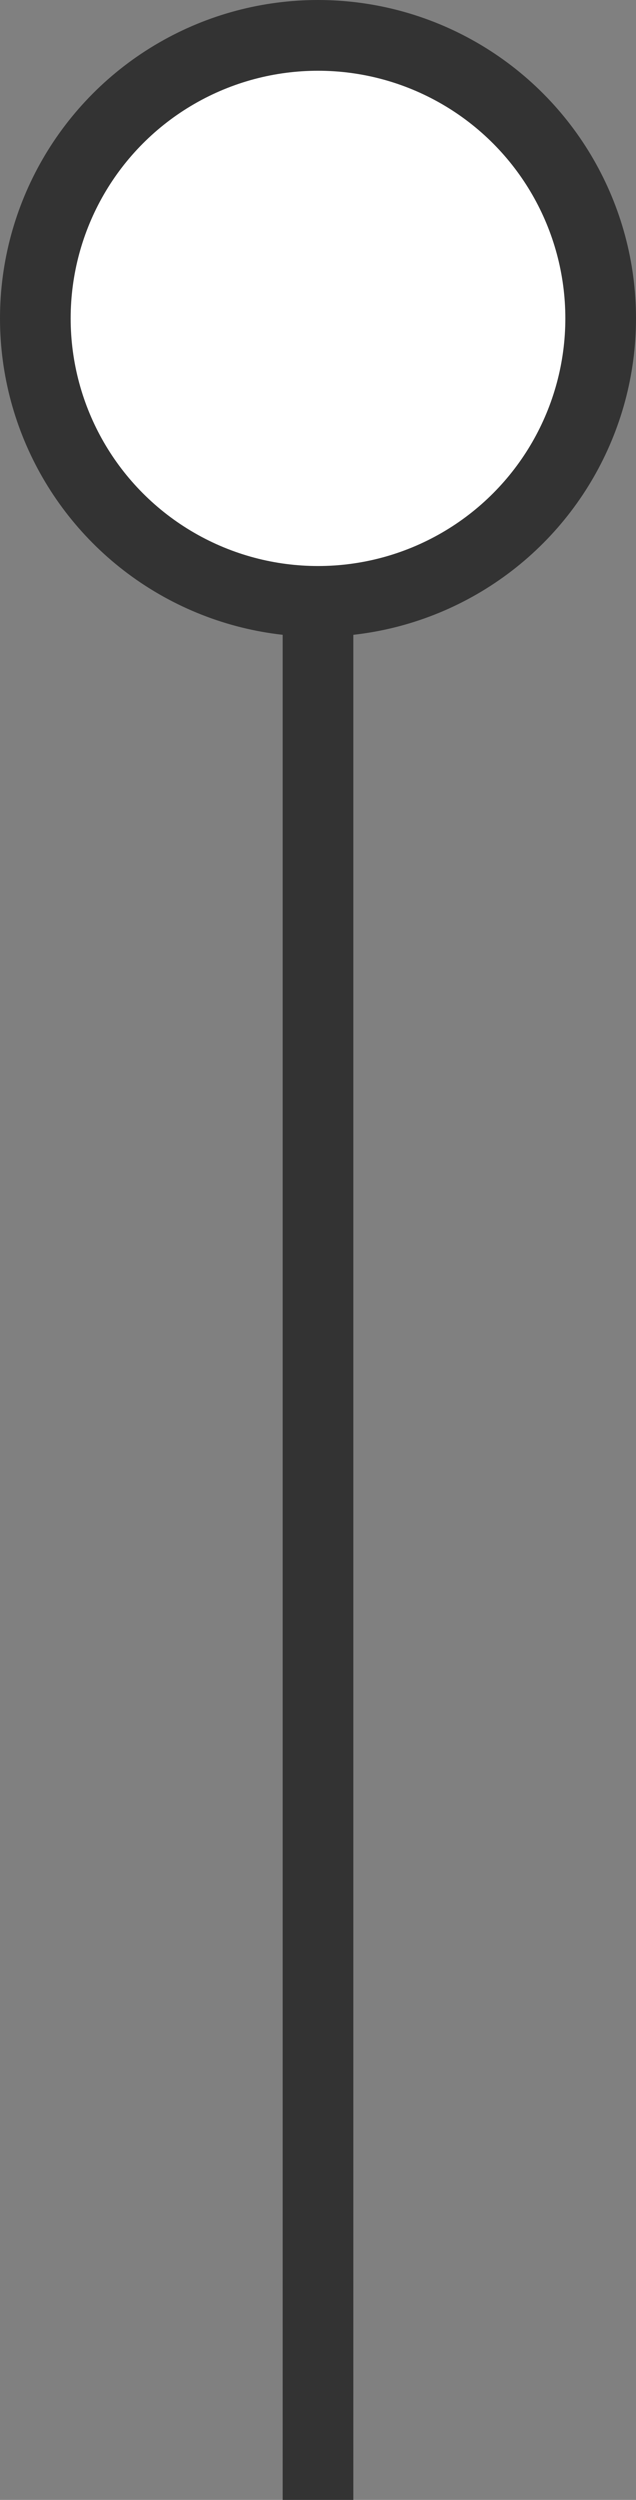 <svg xmlns="http://www.w3.org/2000/svg" width="18" height="70.665" viewBox="0 0 18 70.665"><rect x="0" y="0" width="18" height="70.665" fill="#808080" stroke="none"/><path fill="#BACAD3" stroke="#333" stroke-width="2" stroke-miterlimit="10" d="M9 9v61.665"/><circle cx="9" cy="9" r="8" fill="#fff" stroke="#333" stroke-width="2" stroke-miterlimit="10"/></svg>